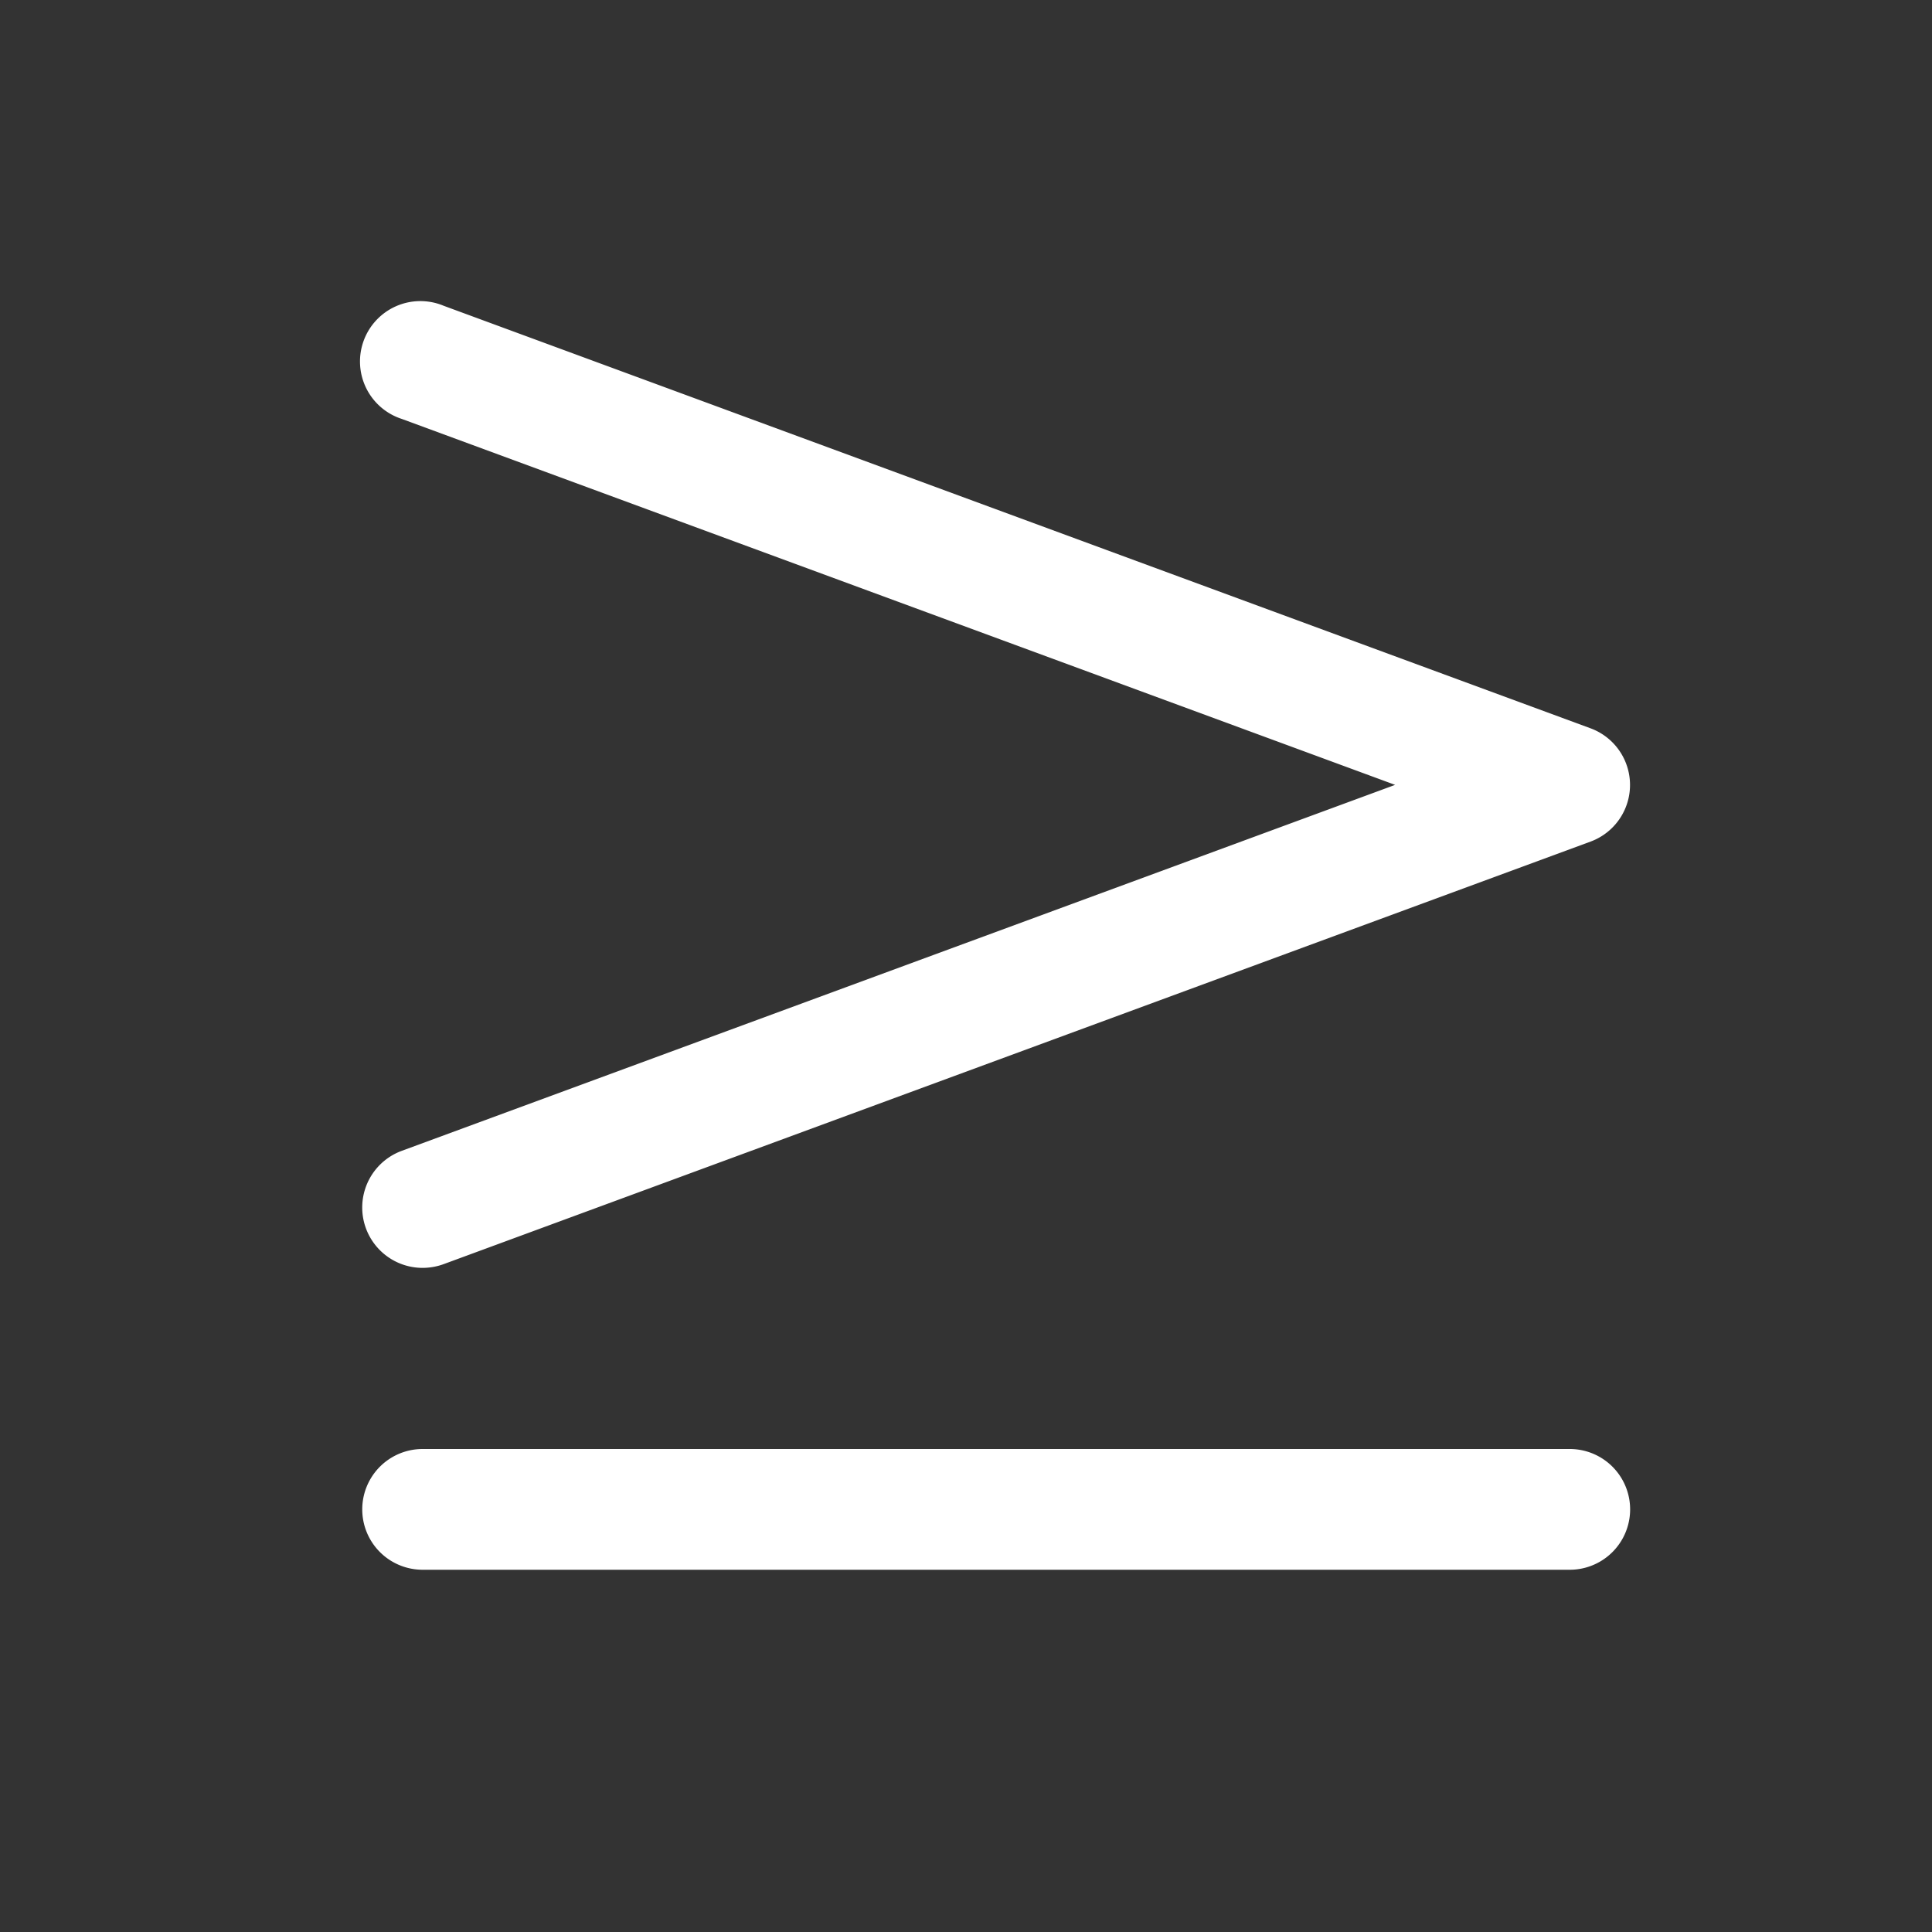 <svg xmlns="http://www.w3.org/2000/svg" viewBox="0 0 256 256" fill="#ffffff"><rect x="0" y="0" width="256" height="256" fill="#333333" stroke="none"/><path d="M53.24,152.49,184.86,104,53.24,55.51a8,8,0,1,1,5.53-15l152,56a8,8,0,0,1,0,15l-152,56A8.13,8.13,0,0,1,56,168a8,8,0,0,1-2.76-15.51ZM208,192H56a8,8,0,0,0,0,16H208a8,8,0,0,0,0-16Z"/></svg>
